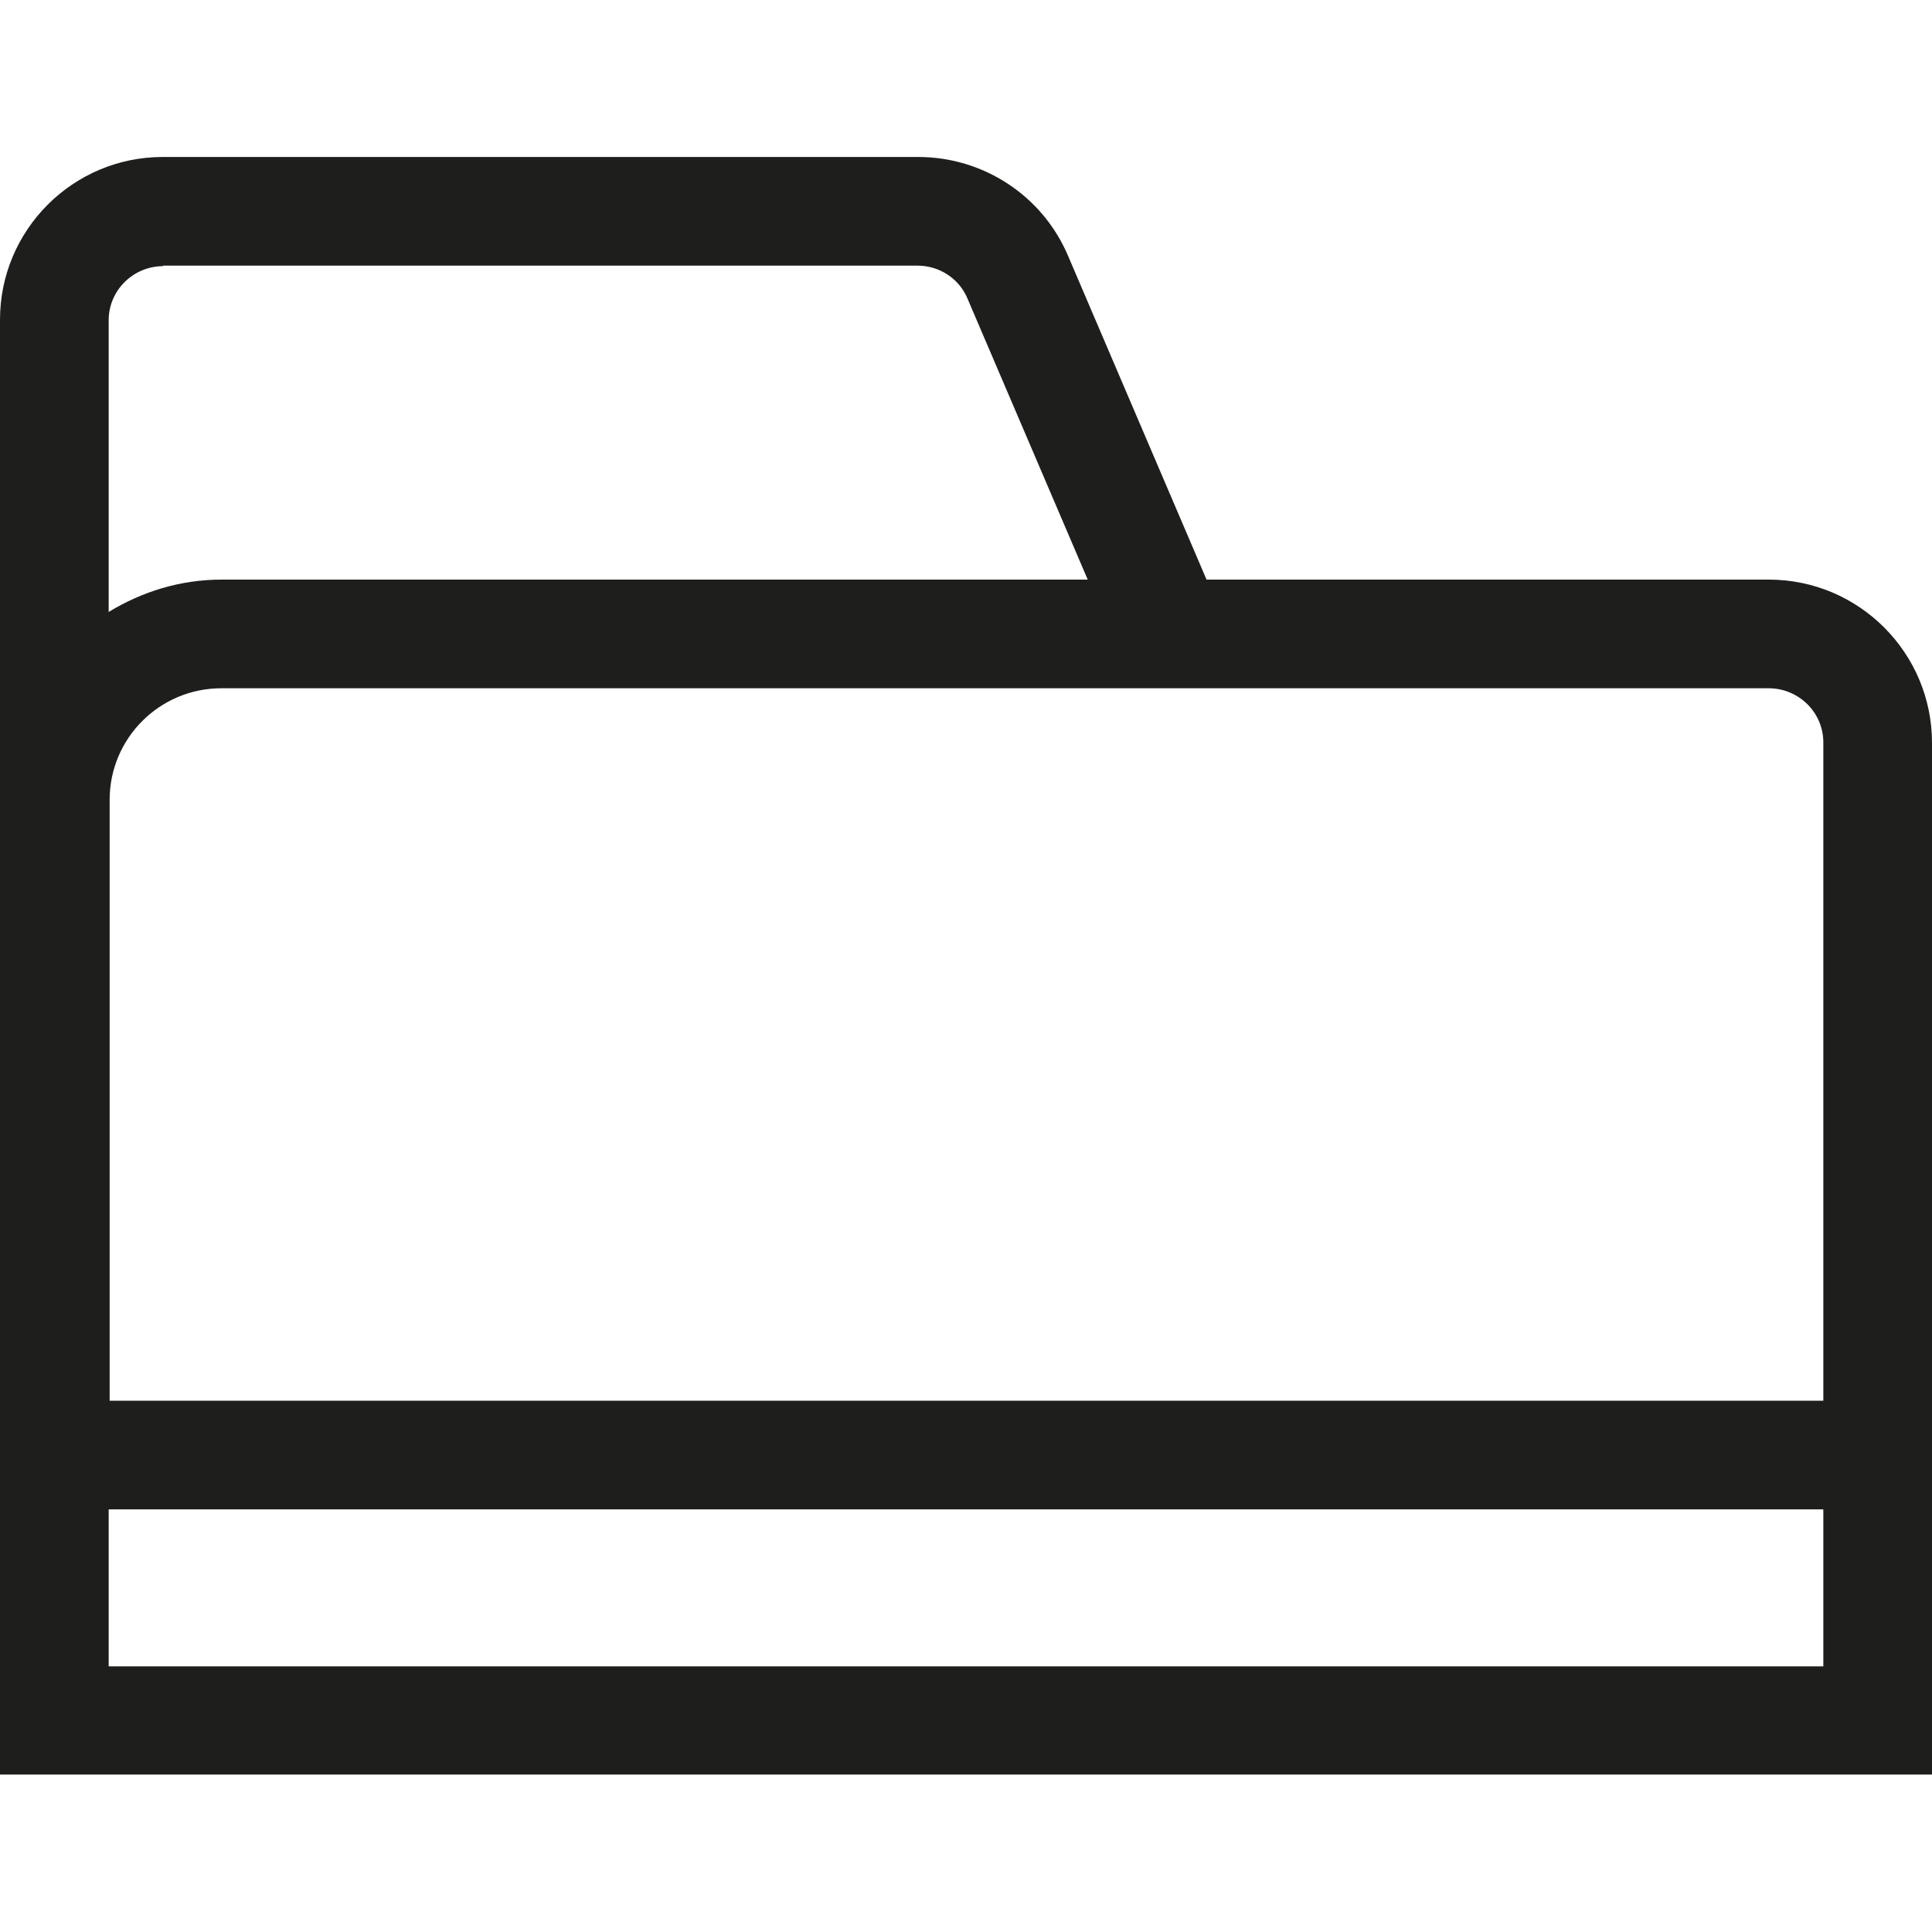 <?xml version="1.0" encoding="UTF-8"?>
<svg id="_x33_219" xmlns="http://www.w3.org/2000/svg" version="1.1" viewBox="0 0 40 40">
  <!-- Generator: Adobe Illustrator 29.0.1, SVG Export Plug-In . SVG Version: 2.1.0 Build 192)  -->
  <defs>
    <style>
      .st0 {
        fill: #1e1e1c;
      }
    </style>
  </defs>
  <path class="st0" d="M36.62,12h-11.64l-2.87-6.71c-.53-1.24-1.75-2.04-3.1-2.04H3.37C1.51,3.25,0,4.76,0,6.62v30.12h40V15.38c0-1.86-1.51-3.38-3.38-3.38ZM36.62,14.25c.62,0,1.13.5,1.13,1.12v13.63H2.27v-12.44c0-1.28,1.04-2.31,2.31-2.31h32.03ZM3.37,5.5h15.63c.45,0,.86.27,1.03.68l2.49,5.82H4.59c-.86,0-1.65.25-2.34.67v-6.04c0-.62.51-1.12,1.13-1.12ZM2.25,34.5v-3.25h35.5v3.25H2.25Z"/>
</svg>